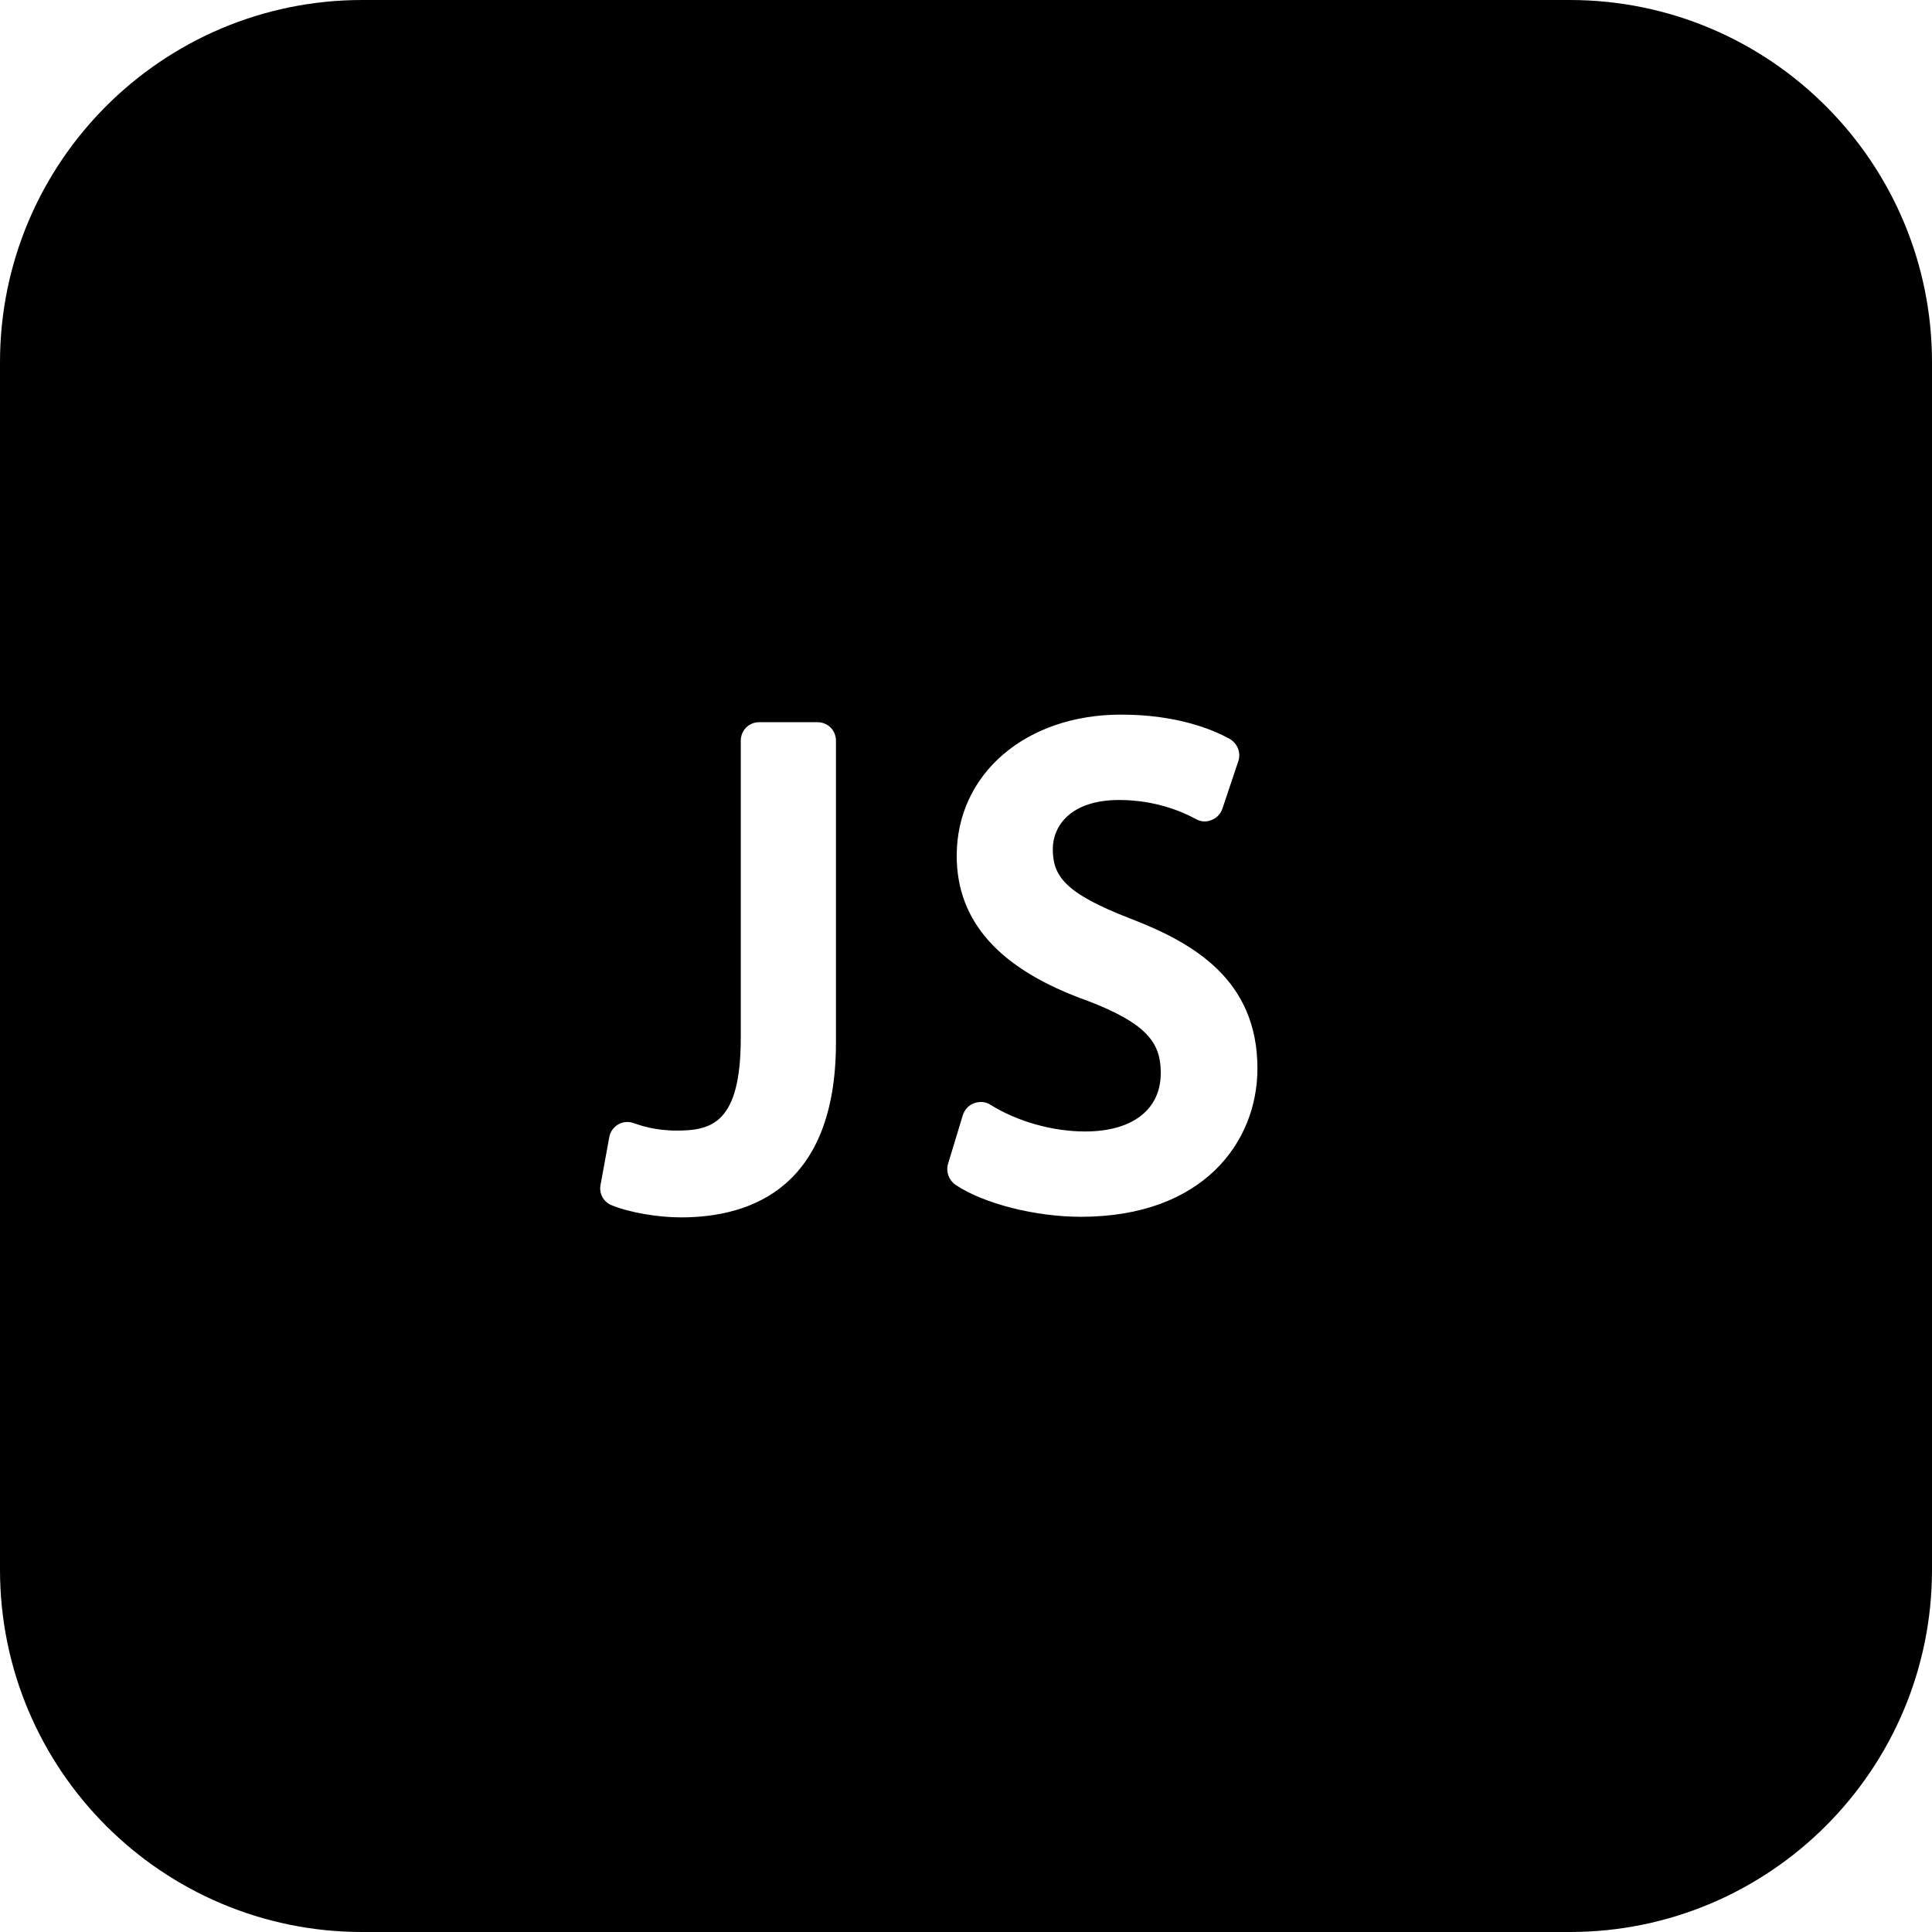 <svg fill="#000000" xmlns="http://www.w3.org/2000/svg"  viewBox="0 0 26 26" width="100px" height="100px"><path d="M 21.125 0 L 4.875 0 C 2.184 0 0 2.184 0 4.875 L 0 21.125 C 0 23.816 2.184 26 4.875 26 L 21.125 26 C 23.816 26 26 23.816 26 21.125 L 26 4.875 C 26 2.184 23.816 0 21.125 0 Z M 11.25 14.027 C 11.25 15.973 10.117 16.383 9.164 16.383 C 8.848 16.383 8.465 16.316 8.23 16.219 C 8.121 16.176 8.059 16.059 8.082 15.945 L 8.199 15.305 C 8.211 15.23 8.258 15.168 8.324 15.129 C 8.387 15.094 8.465 15.09 8.535 15.117 C 8.613 15.145 8.82 15.215 9.102 15.215 C 9.574 15.215 9.969 15.121 9.969 13.965 L 9.969 9.969 C 9.969 9.828 10.078 9.719 10.219 9.719 L 11 9.719 C 11.141 9.719 11.25 9.828 11.25 9.969 Z M 14.547 16.375 C 13.934 16.375 13.238 16.199 12.859 15.945 C 12.77 15.883 12.727 15.77 12.758 15.664 L 12.957 15.008 C 12.98 14.934 13.035 14.875 13.105 14.848 C 13.18 14.82 13.262 14.824 13.328 14.867 C 13.691 15.094 14.168 15.227 14.602 15.227 C 15.238 15.227 15.621 14.934 15.621 14.441 C 15.621 14.055 15.465 13.785 14.637 13.469 C 13.453 13.047 12.875 12.406 12.875 11.516 C 12.875 10.414 13.805 9.617 15.086 9.617 C 15.852 9.617 16.332 9.824 16.551 9.945 C 16.656 10.008 16.703 10.133 16.664 10.246 L 16.449 10.887 C 16.426 10.953 16.371 11.012 16.305 11.035 C 16.234 11.066 16.16 11.059 16.094 11.023 C 15.918 10.926 15.551 10.766 15.062 10.766 C 14.402 10.766 14.168 11.121 14.168 11.426 C 14.168 11.785 14.324 12.02 15.215 12.363 C 16.059 12.688 16.922 13.184 16.922 14.379 C 16.922 15.371 16.188 16.375 14.547 16.375 Z"/></svg>
